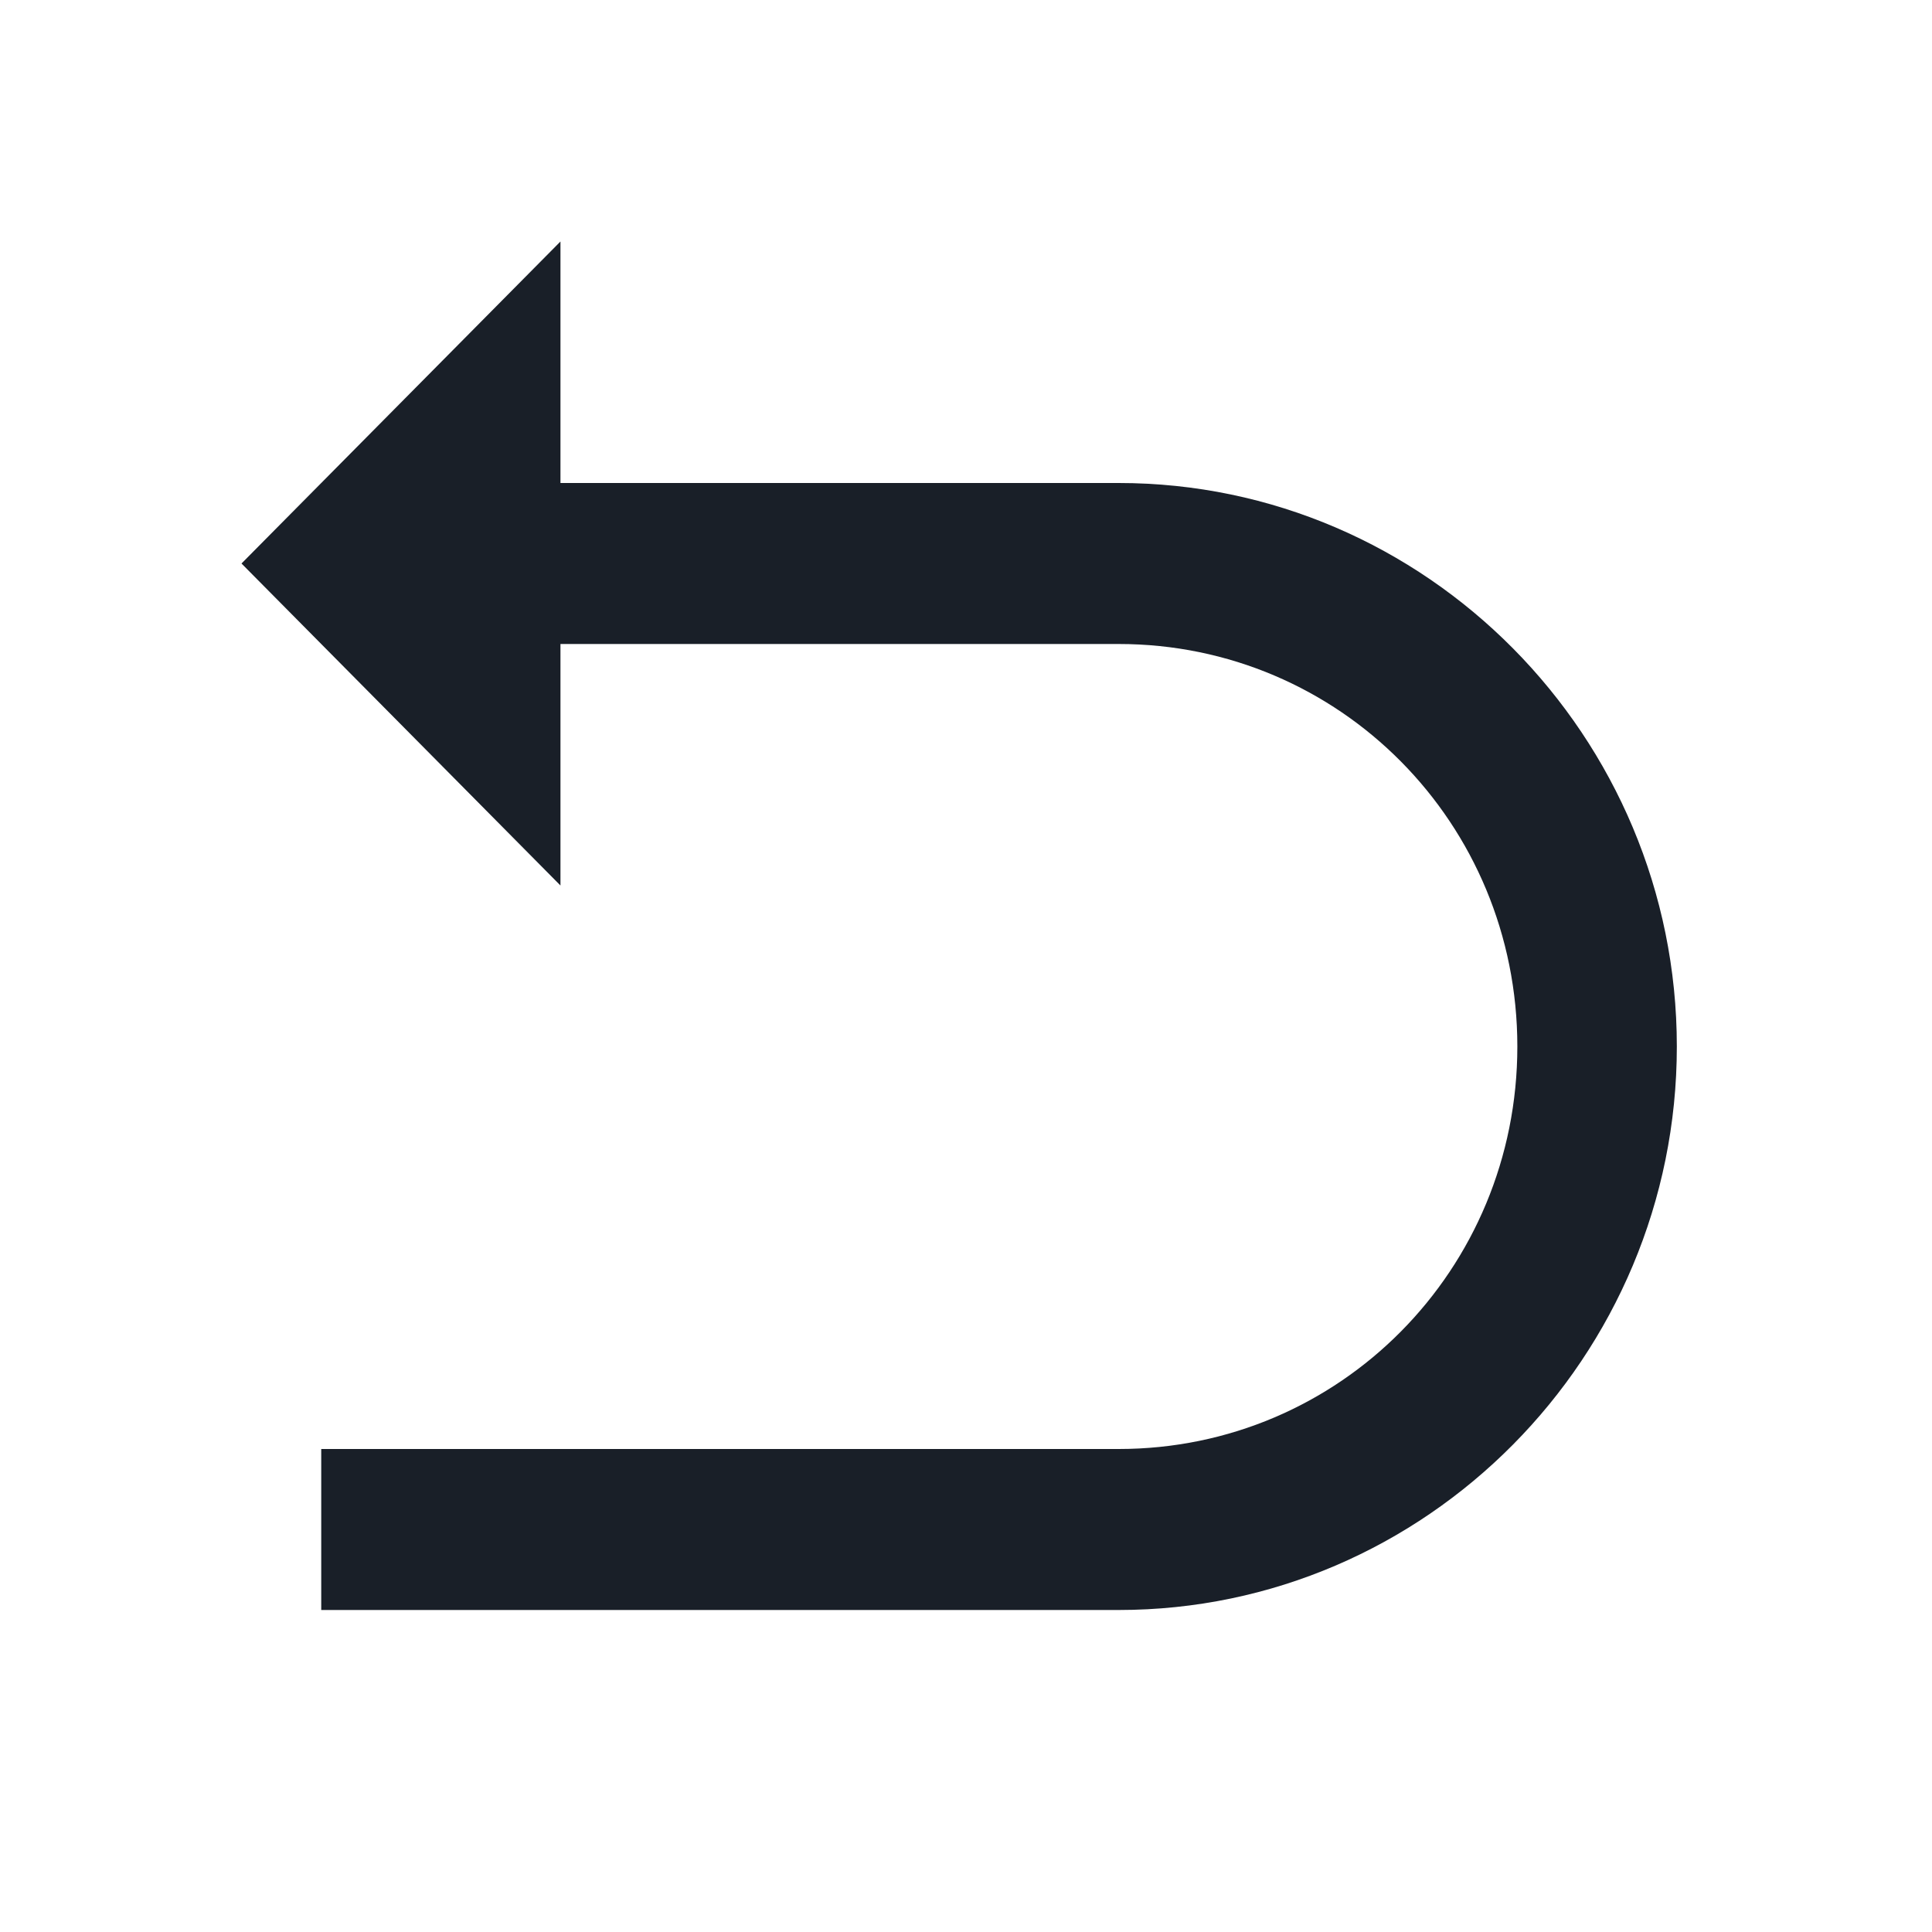 <svg xmlns="http://www.w3.org/2000/svg" width="96" height="96" viewBox="0 0 96 96" fill="none">
    <path d="M27.849 12L12 28L27.849 44V32H55.585C66.575 32 75.396 40.905 75.396 52C75.396 63.095 66.575 72 55.585 72H15.962V80H55.585C70.857 80 83.321 67.417 83.321 52C83.321 36.583 70.857 24 55.585 24H27.849V12Z" fill="#191F28"/>
</svg>
